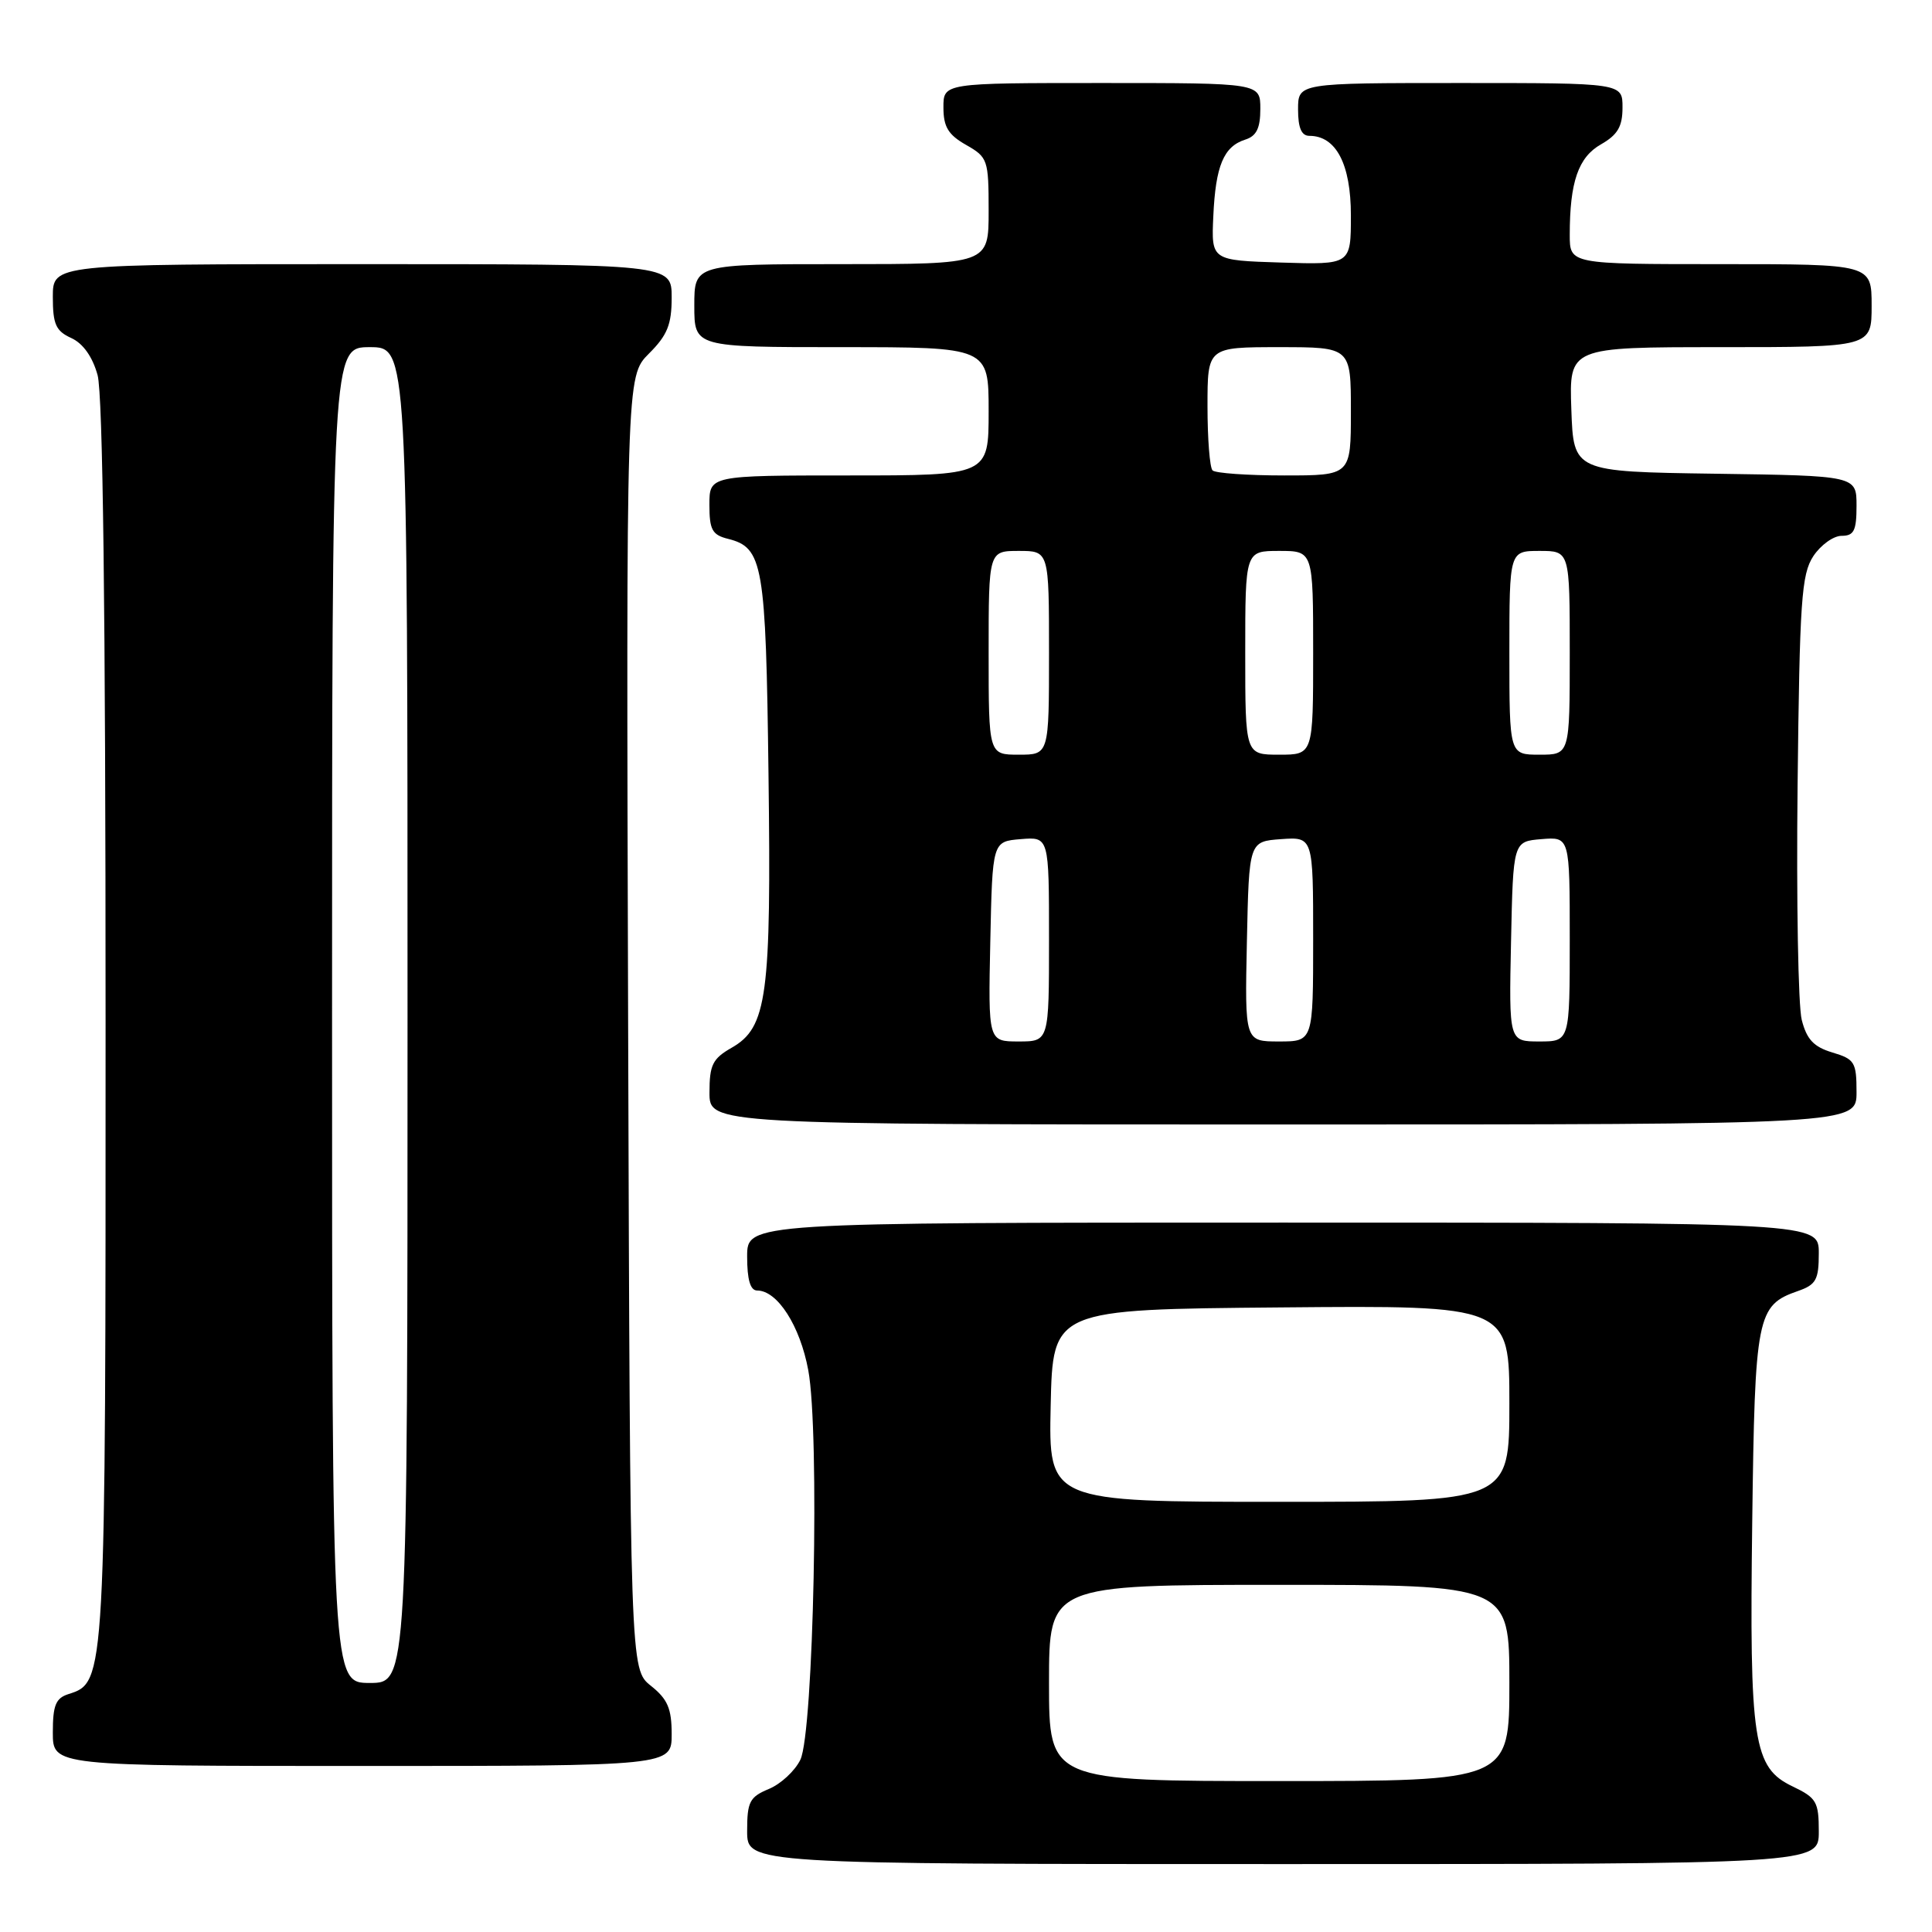 <?xml version="1.0" encoding="UTF-8" standalone="no"?>
<!DOCTYPE svg PUBLIC "-//W3C//DTD SVG 1.1//EN" "http://www.w3.org/Graphics/SVG/1.1/DTD/svg11.dtd" >
<svg xmlns="http://www.w3.org/2000/svg" xmlns:xlink="http://www.w3.org/1999/xlink" version="1.1" viewBox="0 0 256 256">
 <g >
 <path fill="currentColor"
d=" M 241.00 242.69 C 241.00 238.75 240.70 238.23 237.55 236.72 C 232.31 234.23 231.80 230.85 232.18 201.62 C 232.53 174.30 232.79 172.96 238.23 171.07 C 240.64 170.23 241.00 169.58 241.00 166.05 C 241.00 162.00 241.00 162.00 170.00 162.00 C 99.00 162.00 99.00 162.00 99.00 166.50 C 99.00 169.57 99.42 171.00 100.33 171.00 C 103.01 171.00 106.01 175.67 107.10 181.56 C 108.63 189.78 107.81 229.56 106.05 233.18 C 105.33 234.66 103.45 236.40 101.87 237.05 C 99.33 238.11 99.00 238.74 99.00 242.62 C 99.00 247.00 99.00 247.00 170.00 247.00 C 241.00 247.00 241.00 247.00 241.00 242.69 Z  M 89.00 229.79 C 89.00 226.39 88.47 225.15 86.25 223.38 C 83.50 221.19 83.50 221.19 83.23 135.53 C 82.97 49.88 82.97 49.88 85.98 46.86 C 88.43 44.42 89.00 43.01 89.00 39.42 C 89.00 35.00 89.00 35.00 48.00 35.00 C 7.00 35.00 7.00 35.00 7.00 39.34 C 7.00 42.97 7.40 43.86 9.44 44.79 C 11.00 45.50 12.26 47.27 12.93 49.70 C 13.63 52.22 13.99 81.00 13.99 135.28 C 14.00 222.86 14.00 222.91 9.09 224.47 C 7.38 225.01 7.00 225.95 7.00 229.57 C 7.00 234.00 7.00 234.00 48.00 234.00 C 89.00 234.00 89.00 234.00 89.00 229.79 Z  M 246.00 144.71 C 246.00 140.74 245.75 140.34 242.80 139.46 C 240.33 138.72 239.40 137.73 238.74 135.14 C 238.27 133.29 238.02 119.32 238.19 104.09 C 238.46 79.60 238.70 76.10 240.27 73.70 C 241.25 72.22 242.94 71.00 244.02 71.00 C 245.66 71.00 246.00 70.32 246.00 67.02 C 246.00 63.04 246.00 63.04 227.25 62.77 C 208.50 62.50 208.50 62.50 208.21 54.25 C 207.92 46.00 207.92 46.00 227.96 46.00 C 248.00 46.00 248.00 46.00 248.00 40.50 C 248.00 35.00 248.00 35.00 228.00 35.00 C 208.00 35.00 208.00 35.00 208.00 31.12 C 208.00 24.11 209.13 20.83 212.15 19.12 C 214.35 17.86 214.99 16.77 214.99 14.25 C 215.00 11.00 215.00 11.00 193.50 11.00 C 172.00 11.00 172.00 11.00 172.00 14.50 C 172.00 16.94 172.45 18.00 173.50 18.00 C 177.04 18.00 179.00 21.75 179.00 28.54 C 179.00 35.08 179.00 35.08 169.75 34.79 C 160.50 34.50 160.50 34.50 160.77 28.65 C 161.07 21.97 162.14 19.41 165.00 18.50 C 166.49 18.03 167.00 16.99 167.00 14.43 C 167.00 11.00 167.00 11.00 146.00 11.00 C 125.00 11.00 125.00 11.00 125.01 14.25 C 125.01 16.81 125.65 17.86 128.01 19.20 C 130.89 20.84 131.00 21.17 131.00 27.95 C 131.00 35.00 131.00 35.00 111.50 35.00 C 92.00 35.00 92.00 35.00 92.00 40.50 C 92.00 46.00 92.00 46.00 111.50 46.00 C 131.00 46.00 131.00 46.00 131.00 54.50 C 131.00 63.00 131.00 63.00 112.50 63.00 C 94.00 63.00 94.00 63.00 94.00 66.89 C 94.00 70.20 94.37 70.88 96.47 71.40 C 101.11 72.57 101.48 74.69 101.83 102.58 C 102.21 132.00 101.65 136.15 96.95 138.83 C 94.43 140.27 94.01 141.10 94.01 144.75 C 94.00 149.00 94.00 149.00 170.00 149.00 C 246.00 149.00 246.00 149.00 246.00 144.71 Z  M 139.00 223.00 C 139.00 210.00 139.00 210.00 169.50 210.00 C 200.00 210.00 200.00 210.00 200.00 223.00 C 200.00 236.00 200.00 236.00 169.50 236.00 C 139.00 236.00 139.00 236.00 139.00 223.00 Z  M 139.22 186.25 C 139.50 173.50 139.50 173.50 169.75 173.24 C 200.00 172.97 200.00 172.97 200.00 185.99 C 200.00 199.00 200.00 199.00 169.47 199.00 C 138.94 199.00 138.94 199.00 139.22 186.25 Z  M 44.00 134.50 C 44.00 46.00 44.00 46.00 49.00 46.00 C 54.00 46.00 54.00 46.00 54.00 134.50 C 54.00 223.00 54.00 223.00 49.00 223.00 C 44.00 223.00 44.00 223.00 44.00 134.50 Z  M 131.22 124.75 C 131.50 111.50 131.50 111.50 135.25 111.19 C 139.00 110.88 139.00 110.88 139.00 124.44 C 139.00 138.00 139.00 138.00 134.97 138.00 C 130.94 138.00 130.94 138.00 131.22 124.75 Z  M 165.22 124.75 C 165.50 111.50 165.50 111.50 169.75 111.19 C 174.00 110.89 174.00 110.89 174.00 124.44 C 174.00 138.00 174.00 138.00 169.47 138.00 C 164.94 138.00 164.94 138.00 165.22 124.75 Z  M 200.22 124.75 C 200.50 111.50 200.50 111.50 204.25 111.19 C 208.00 110.88 208.00 110.88 208.00 124.44 C 208.00 138.00 208.00 138.00 203.97 138.00 C 199.94 138.00 199.94 138.00 200.22 124.75 Z  M 131.00 86.50 C 131.00 73.00 131.00 73.00 135.00 73.00 C 139.00 73.00 139.00 73.00 139.00 86.50 C 139.00 100.00 139.00 100.00 135.00 100.00 C 131.00 100.00 131.00 100.00 131.00 86.50 Z  M 165.00 86.50 C 165.00 73.00 165.00 73.00 169.50 73.00 C 174.00 73.00 174.00 73.00 174.00 86.50 C 174.00 100.00 174.00 100.00 169.50 100.00 C 165.00 100.00 165.00 100.00 165.00 86.50 Z  M 200.00 86.50 C 200.00 73.00 200.00 73.00 204.00 73.00 C 208.00 73.00 208.00 73.00 208.00 86.50 C 208.00 100.00 208.00 100.00 204.00 100.00 C 200.00 100.00 200.00 100.00 200.00 86.50 Z  M 160.67 62.33 C 160.30 61.97 160.00 58.14 160.00 53.83 C 160.00 46.00 160.00 46.00 169.50 46.00 C 179.00 46.00 179.00 46.00 179.00 54.50 C 179.00 63.00 179.00 63.00 170.17 63.00 C 165.31 63.00 161.03 62.70 160.67 62.33 Z "/>
</g>
</svg>
